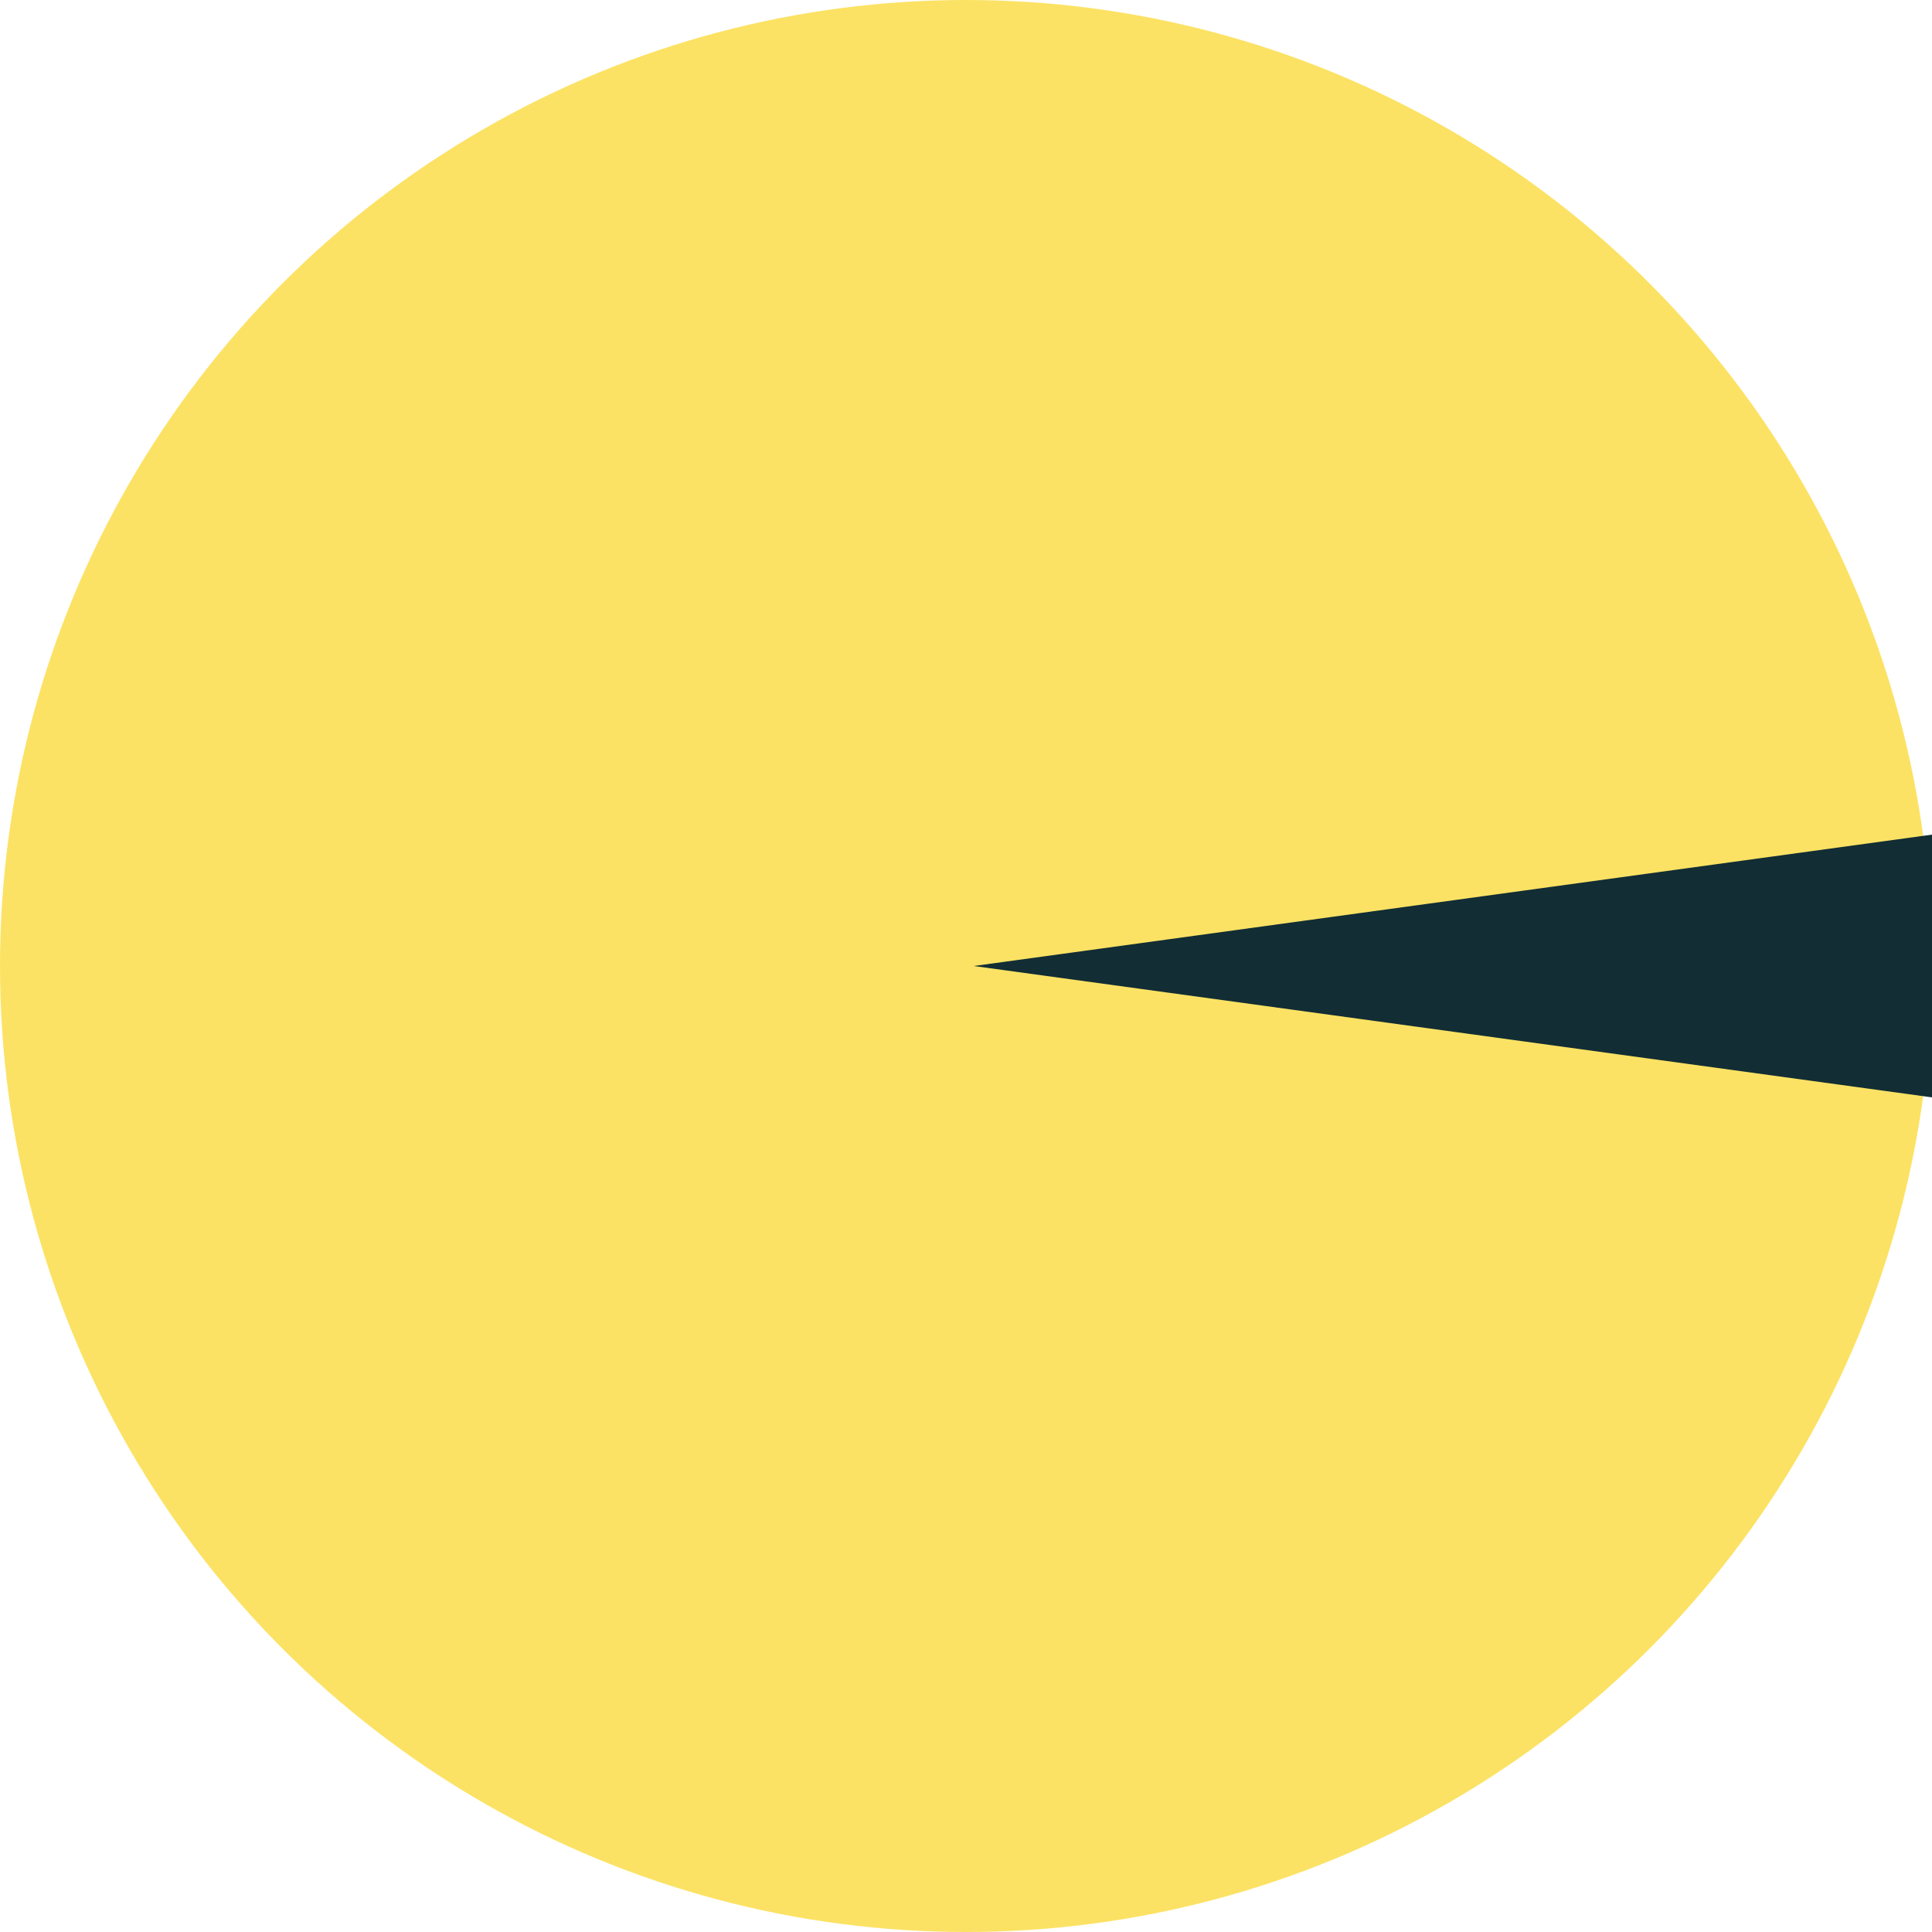 <svg xmlns="http://www.w3.org/2000/svg" width="125" height="125" viewBox="0 0 125 125">
  <g id="c-after" transform="translate(-4314 -4596)">
    <circle id="c-inner" cx="62.5" cy="62.5" r="62.5" transform="translate(4314 4596)" fill="#fce264"/>
    <g id="c-outer" transform="translate(4377 4667) rotate(-90)" fill="none">
      <path d="M8.5,0,17,62H0Z" stroke="none"/>
      <path d="M 8.5 0 L 17 62 L -3.814697265625e-06 62 L 8.5 0 Z" stroke="none" fill="#122d34"/>
    </g>
  </g>
</svg>
